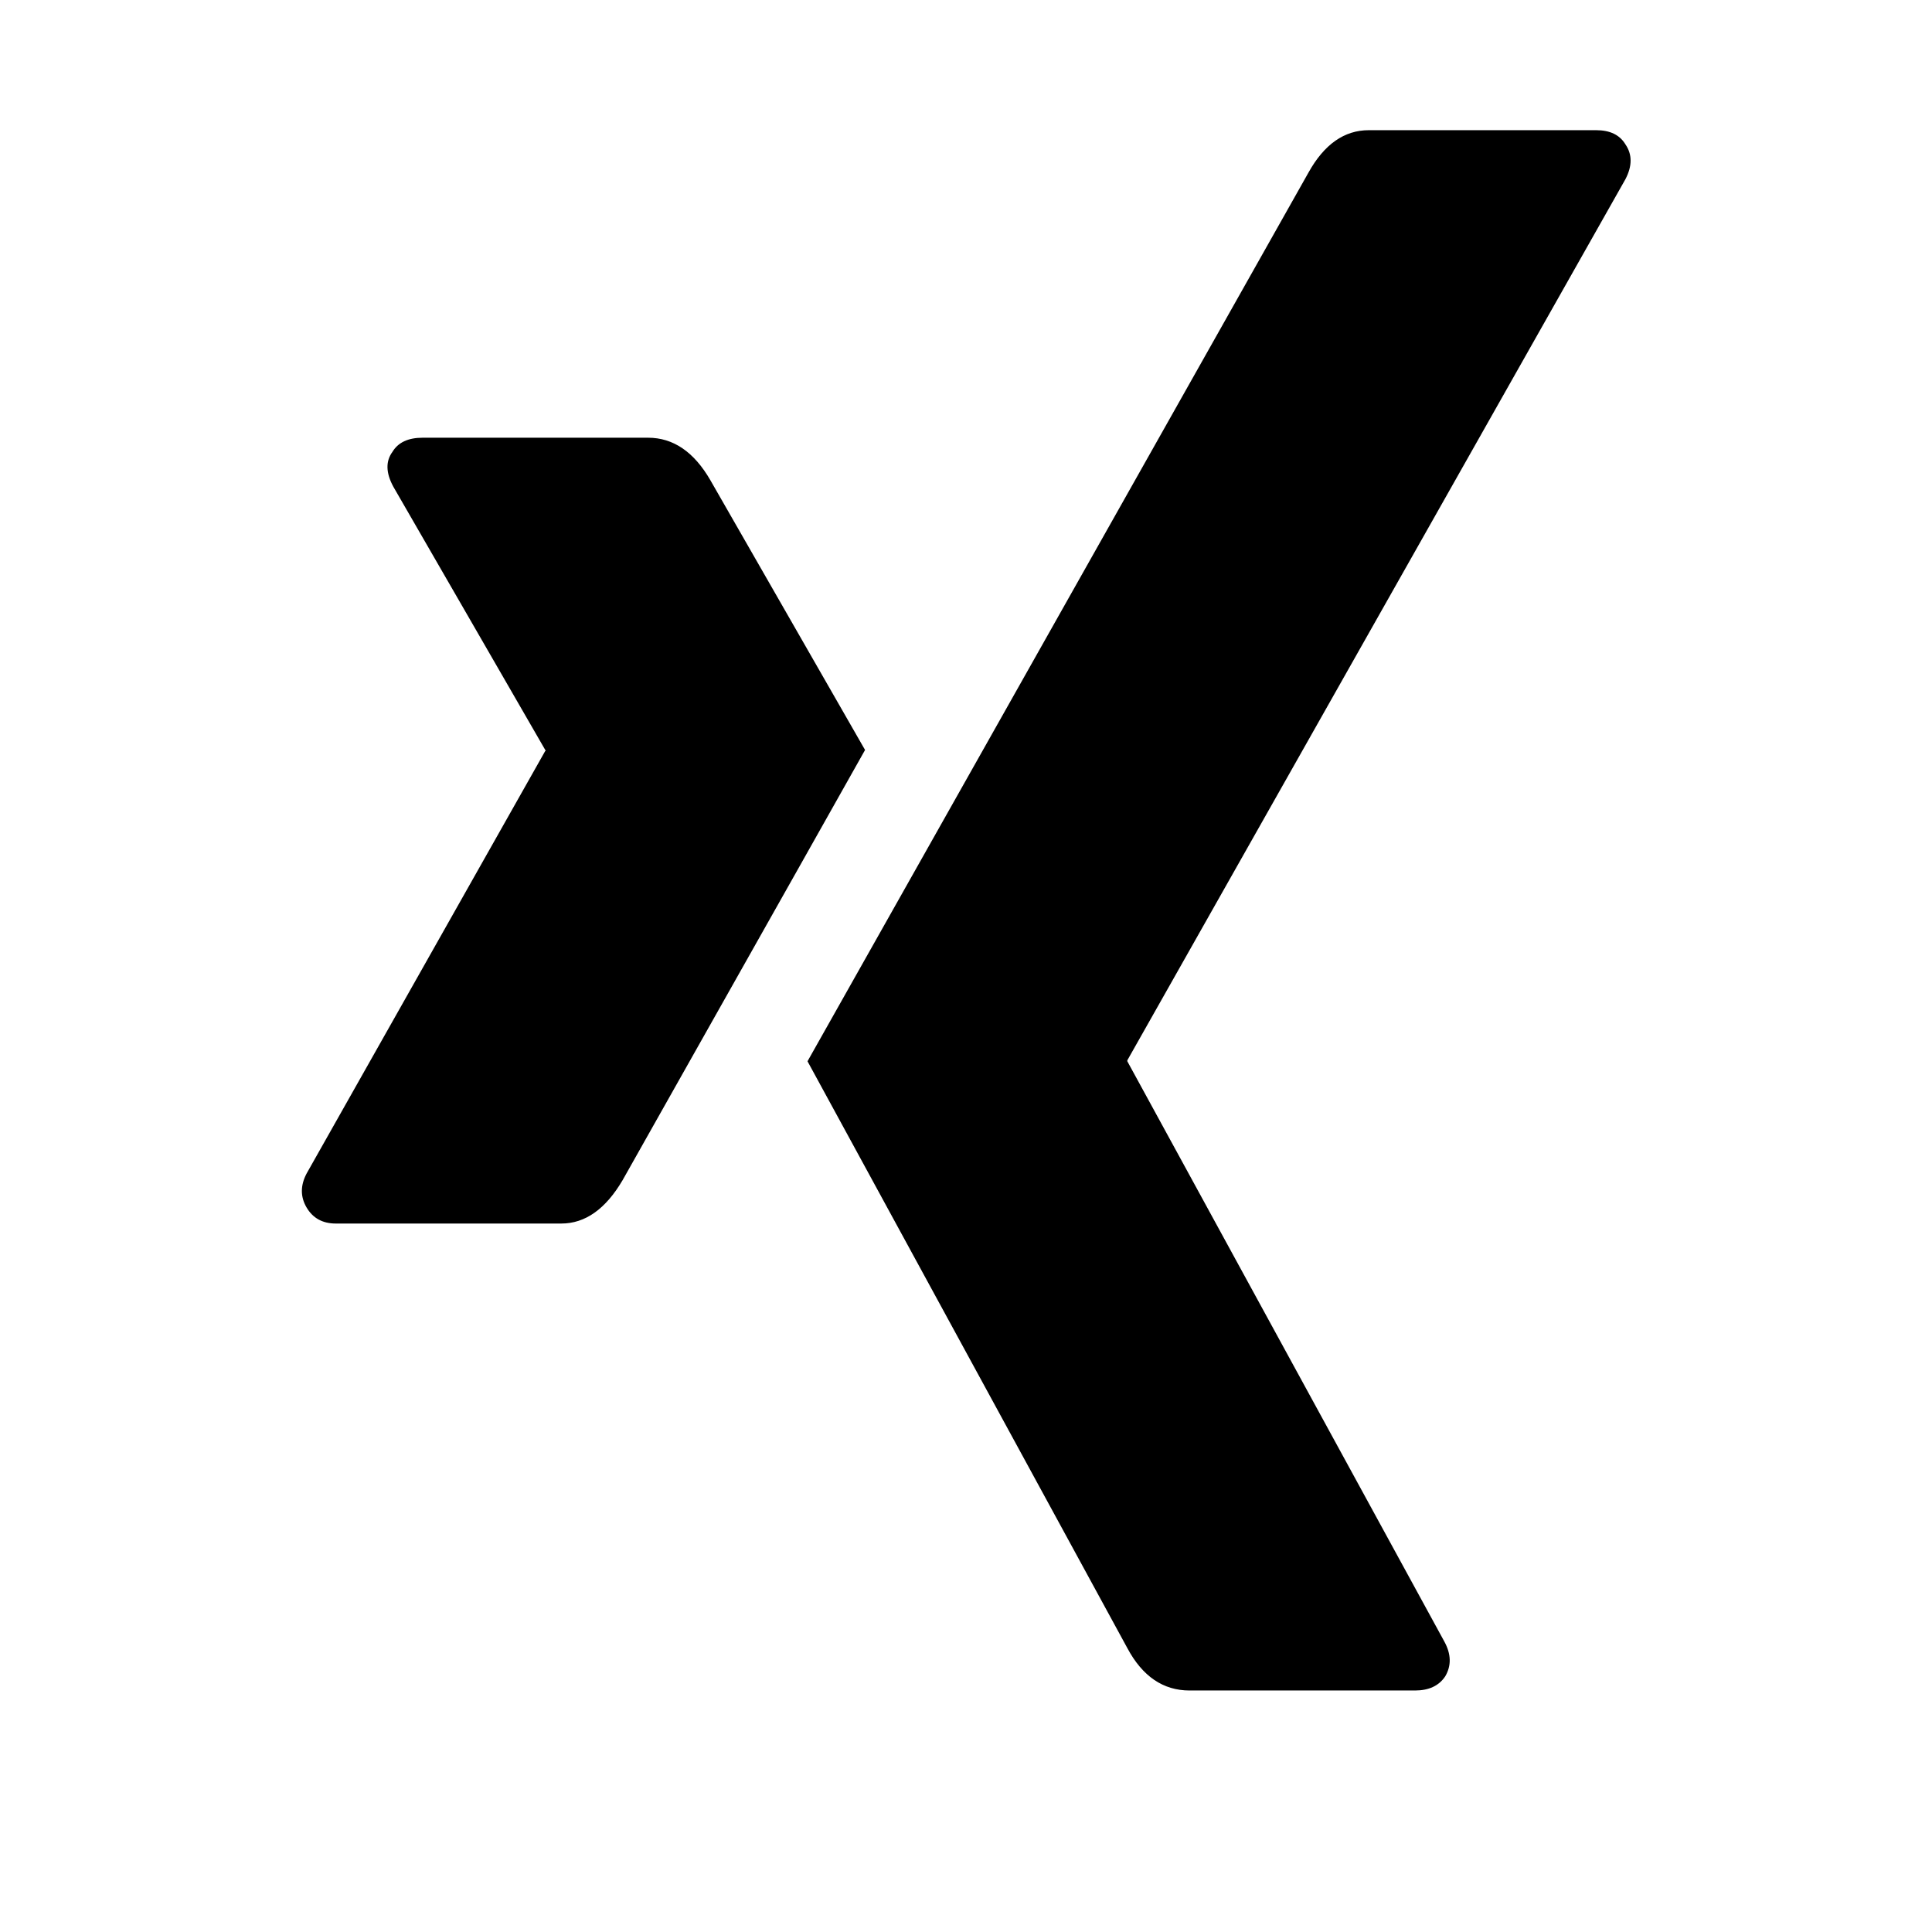 <?xml version="1.0" encoding="ISO-8859-1"?>
<!-- Converted from Font Awesome. Glyph: f168 -->
<!DOCTYPE svg PUBLIC "-//W3C//DTD SVG 1.1//EN" "http://www.w3.org/Graphics/SVG/1.1/DTD/svg11.dtd">
<svg version="1.1" xmlns="http://www.w3.org/2000/svg" xmlns:xlink="http://www.w3.org/1999/xlink" width="2048" height="2048" xml:space="preserve">
<g transform="translate(320, 1664) scale(1, -1)">
	<path style='fill:black;fill-opacity:1;fill-rule:evenodd;stroke:none' id="xing" d="M597 869q-10 -18 -257 -456q-27 -46 -65 -46h-239q-21 0 -31 17t0 36l253 448q1 0 0 1l-161 279q-12 22 -1 37q9 15 32 15h239q40 0 66 -45zM1403 1511q11 -16 0 -37l-528 -934v-1l336 -615q11 -20 1 -37q-10 -15 -32 -15h-239q-42 0 -66 45l-339 622q18 32 531 942 q25 45 64 45h241q22 0 31 -15z" />
</g>
</svg>	
